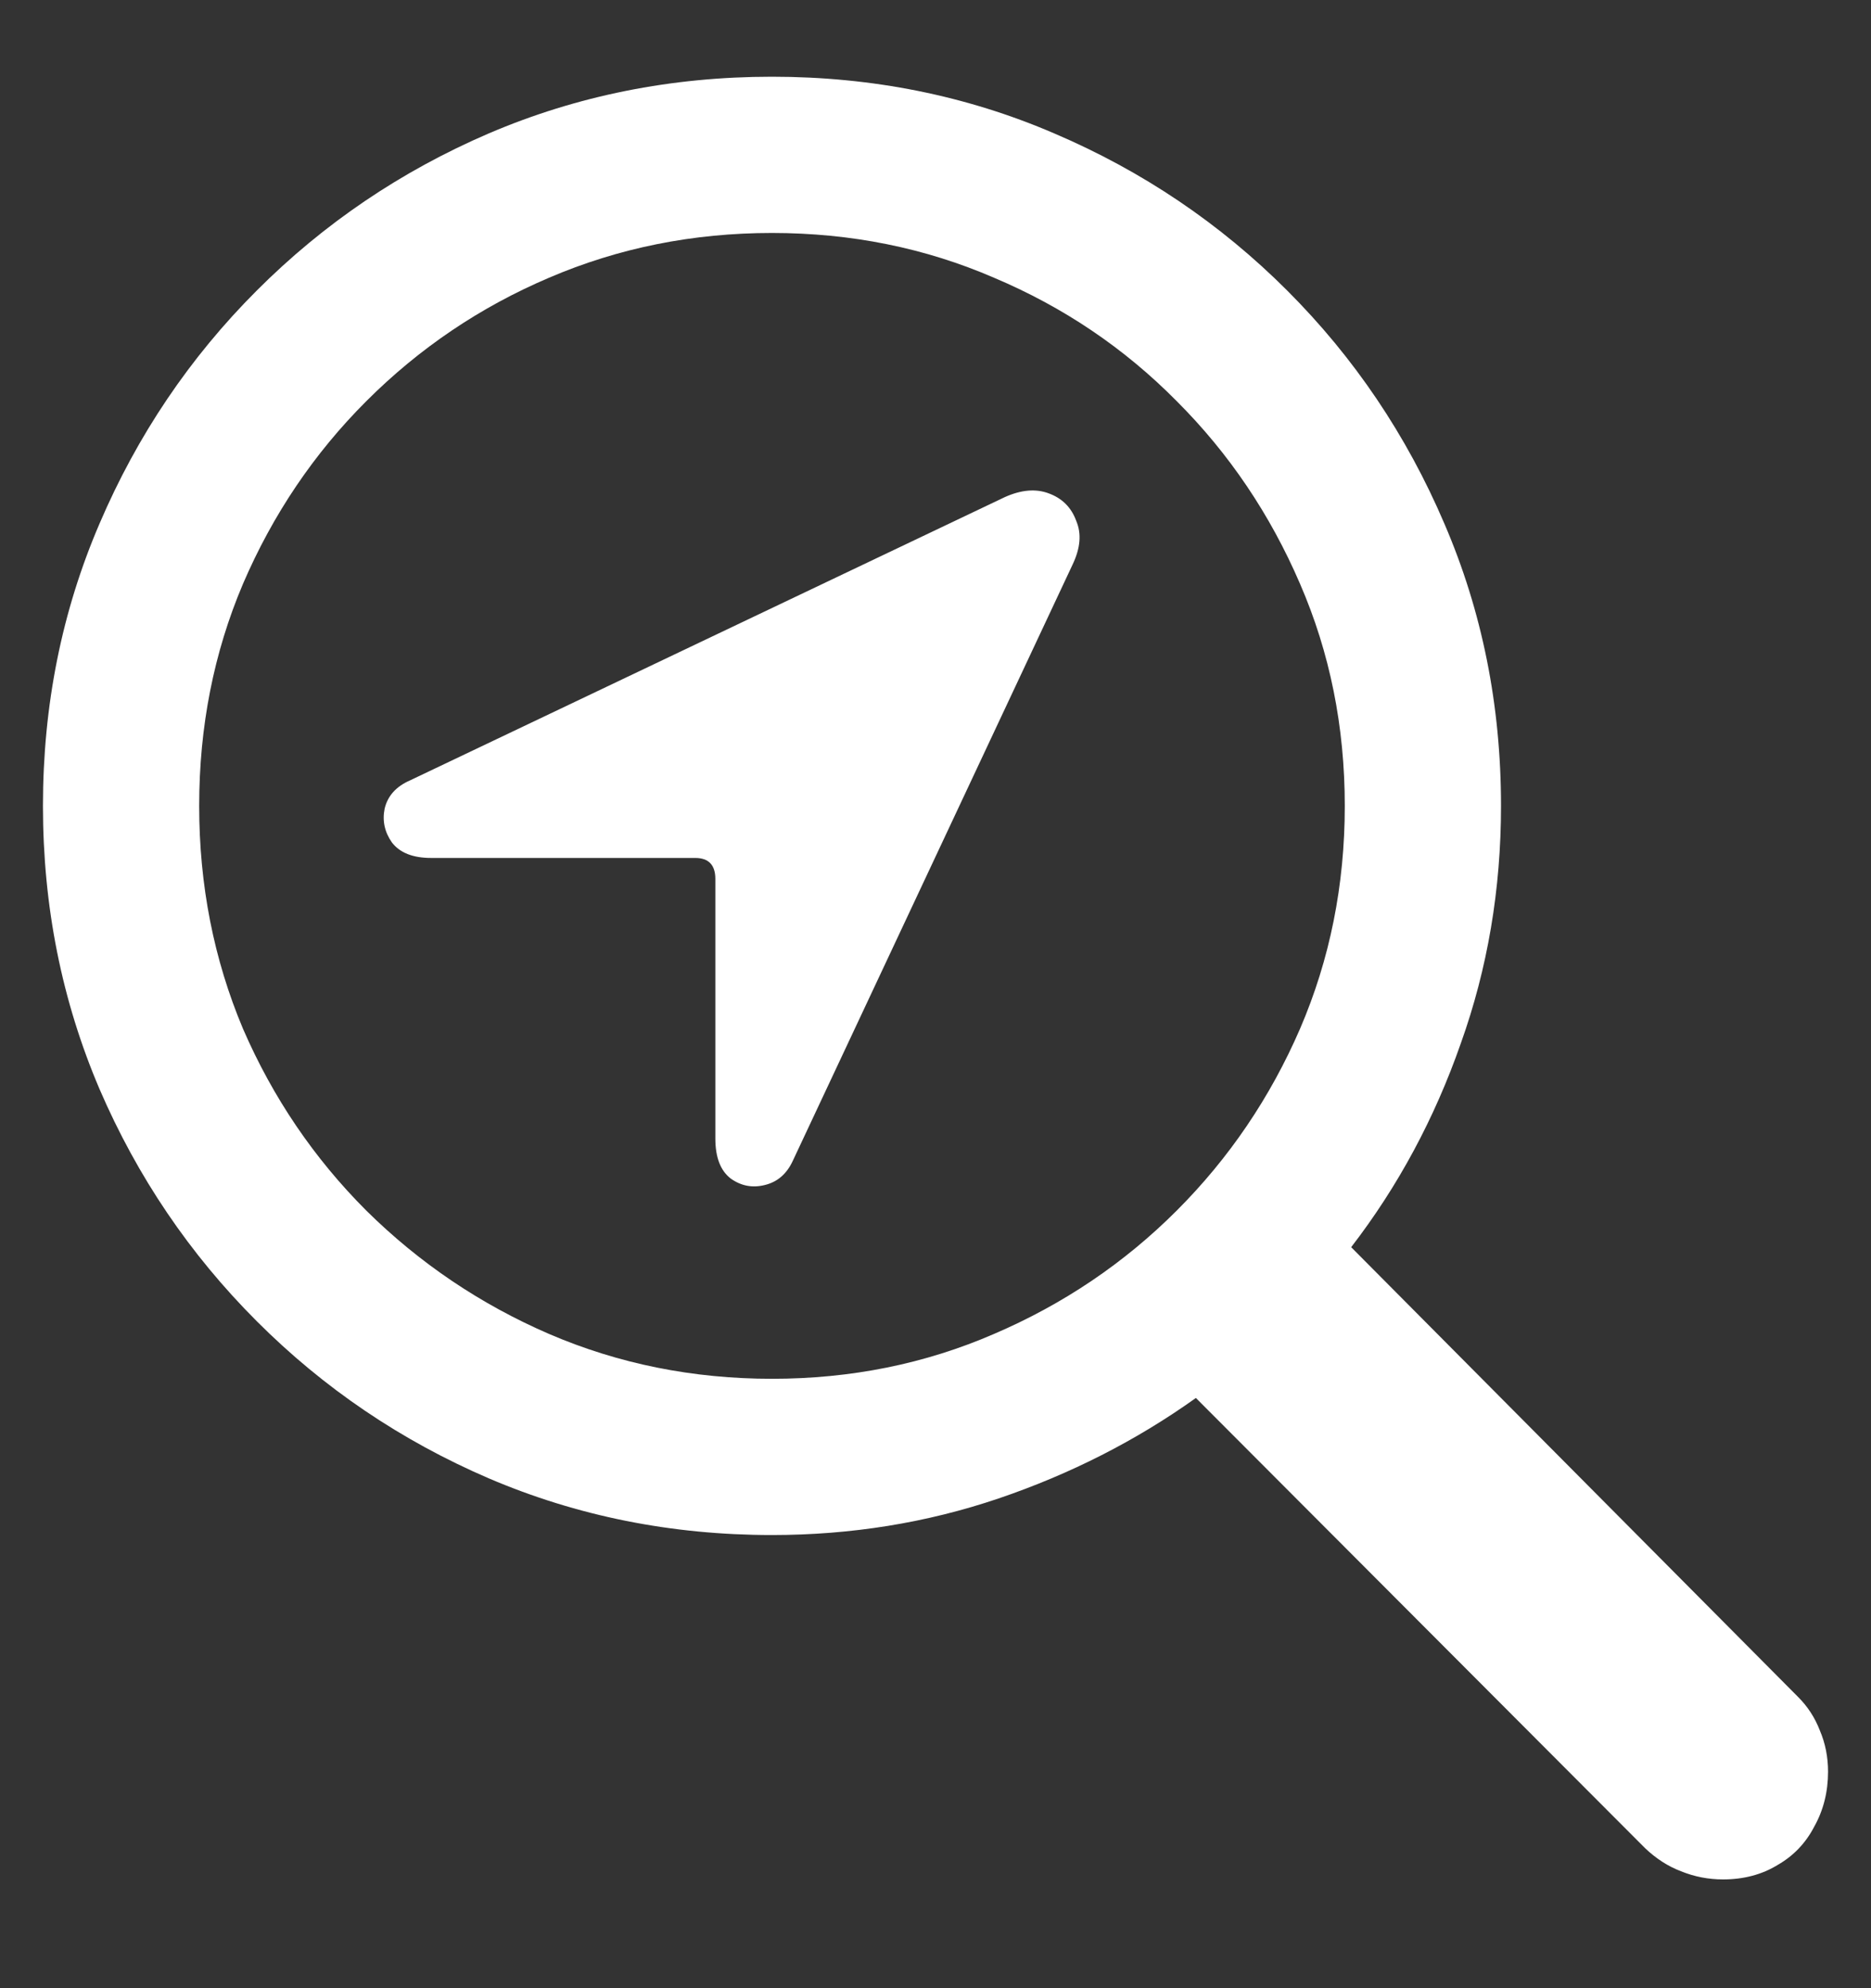 <?xml version="1.0" encoding="UTF-8"?>
<svg xmlns="http://www.w3.org/2000/svg" xmlns:xlink="http://www.w3.org/1999/xlink" width="24" height="25.5" viewBox="0 0 24 25.5" version="1.1">
<rect x="0" y="0" width="24" height="25.5" fill="#333333" stroke="none"/>
<g id="surface1">
<path style=" stroke:none;fill-rule:nonzero;fill:rgb(100%,100%,100%);fill-opacity:1;" d="M 0.551 10.336 C 0.551 11.625 0.793 12.836 1.277 13.969 C 1.762 15.094 2.434 16.086 3.293 16.945 C 4.152 17.805 5.145 18.477 6.27 18.961 C 7.402 19.445 8.613 19.688 9.902 19.688 C 10.918 19.688 11.887 19.531 12.809 19.219 C 13.73 18.906 14.574 18.477 15.34 17.93 L 21.105 23.707 C 21.246 23.84 21.398 23.938 21.562 24 C 21.734 24.07 21.914 24.105 22.102 24.105 C 22.367 24.105 22.602 24.043 22.805 23.918 C 23.008 23.801 23.164 23.637 23.273 23.426 C 23.391 23.215 23.449 22.98 23.449 22.723 C 23.449 22.535 23.414 22.359 23.344 22.195 C 23.281 22.031 23.188 21.887 23.062 21.762 L 17.332 15.996 C 17.934 15.215 18.402 14.344 18.738 13.383 C 19.082 12.422 19.254 11.406 19.254 10.336 C 19.254 9.047 19.012 7.84 18.527 6.715 C 18.043 5.582 17.371 4.586 16.512 3.727 C 15.652 2.867 14.656 2.195 13.523 1.711 C 12.398 1.227 11.191 0.984 9.902 0.984 C 8.613 0.984 7.402 1.227 6.27 1.711 C 5.145 2.195 4.152 2.867 3.293 3.727 C 2.434 4.586 1.762 5.582 1.277 6.715 C 0.793 7.84 0.551 9.047 0.551 10.336 Z M 2.555 10.336 C 2.555 9.32 2.742 8.371 3.117 7.488 C 3.5 6.598 4.027 5.816 4.699 5.145 C 5.379 4.465 6.16 3.938 7.043 3.562 C 7.934 3.18 8.887 2.988 9.902 2.988 C 10.918 2.988 11.867 3.18 12.75 3.562 C 13.641 3.938 14.422 4.465 15.094 5.145 C 15.766 5.816 16.293 6.598 16.676 7.488 C 17.059 8.371 17.25 9.32 17.25 10.336 C 17.25 11.352 17.059 12.305 16.676 13.195 C 16.293 14.078 15.766 14.855 15.094 15.527 C 14.422 16.199 13.641 16.727 12.75 17.109 C 11.867 17.492 10.918 17.684 9.902 17.684 C 8.887 17.684 7.934 17.492 7.043 17.109 C 6.16 16.727 5.379 16.199 4.699 15.527 C 4.027 14.855 3.5 14.078 3.117 13.195 C 2.742 12.305 2.555 11.352 2.555 10.336 Z M 5.531 11.004 L 8.918 11.004 C 9.09 11.004 9.176 11.094 9.176 11.273 L 9.176 14.602 C 9.176 14.844 9.242 15.016 9.375 15.117 C 9.508 15.211 9.652 15.238 9.809 15.199 C 9.973 15.16 10.094 15.055 10.172 14.883 L 13.758 7.242 C 13.859 7.031 13.875 6.844 13.805 6.68 C 13.742 6.508 13.625 6.391 13.453 6.328 C 13.289 6.266 13.102 6.281 12.891 6.375 L 5.262 10.008 C 5.082 10.086 4.973 10.207 4.934 10.371 C 4.902 10.527 4.934 10.672 5.027 10.805 C 5.129 10.938 5.297 11.004 5.531 11.004 Z M 5.531 11.004 "/>
</g>
</svg>
